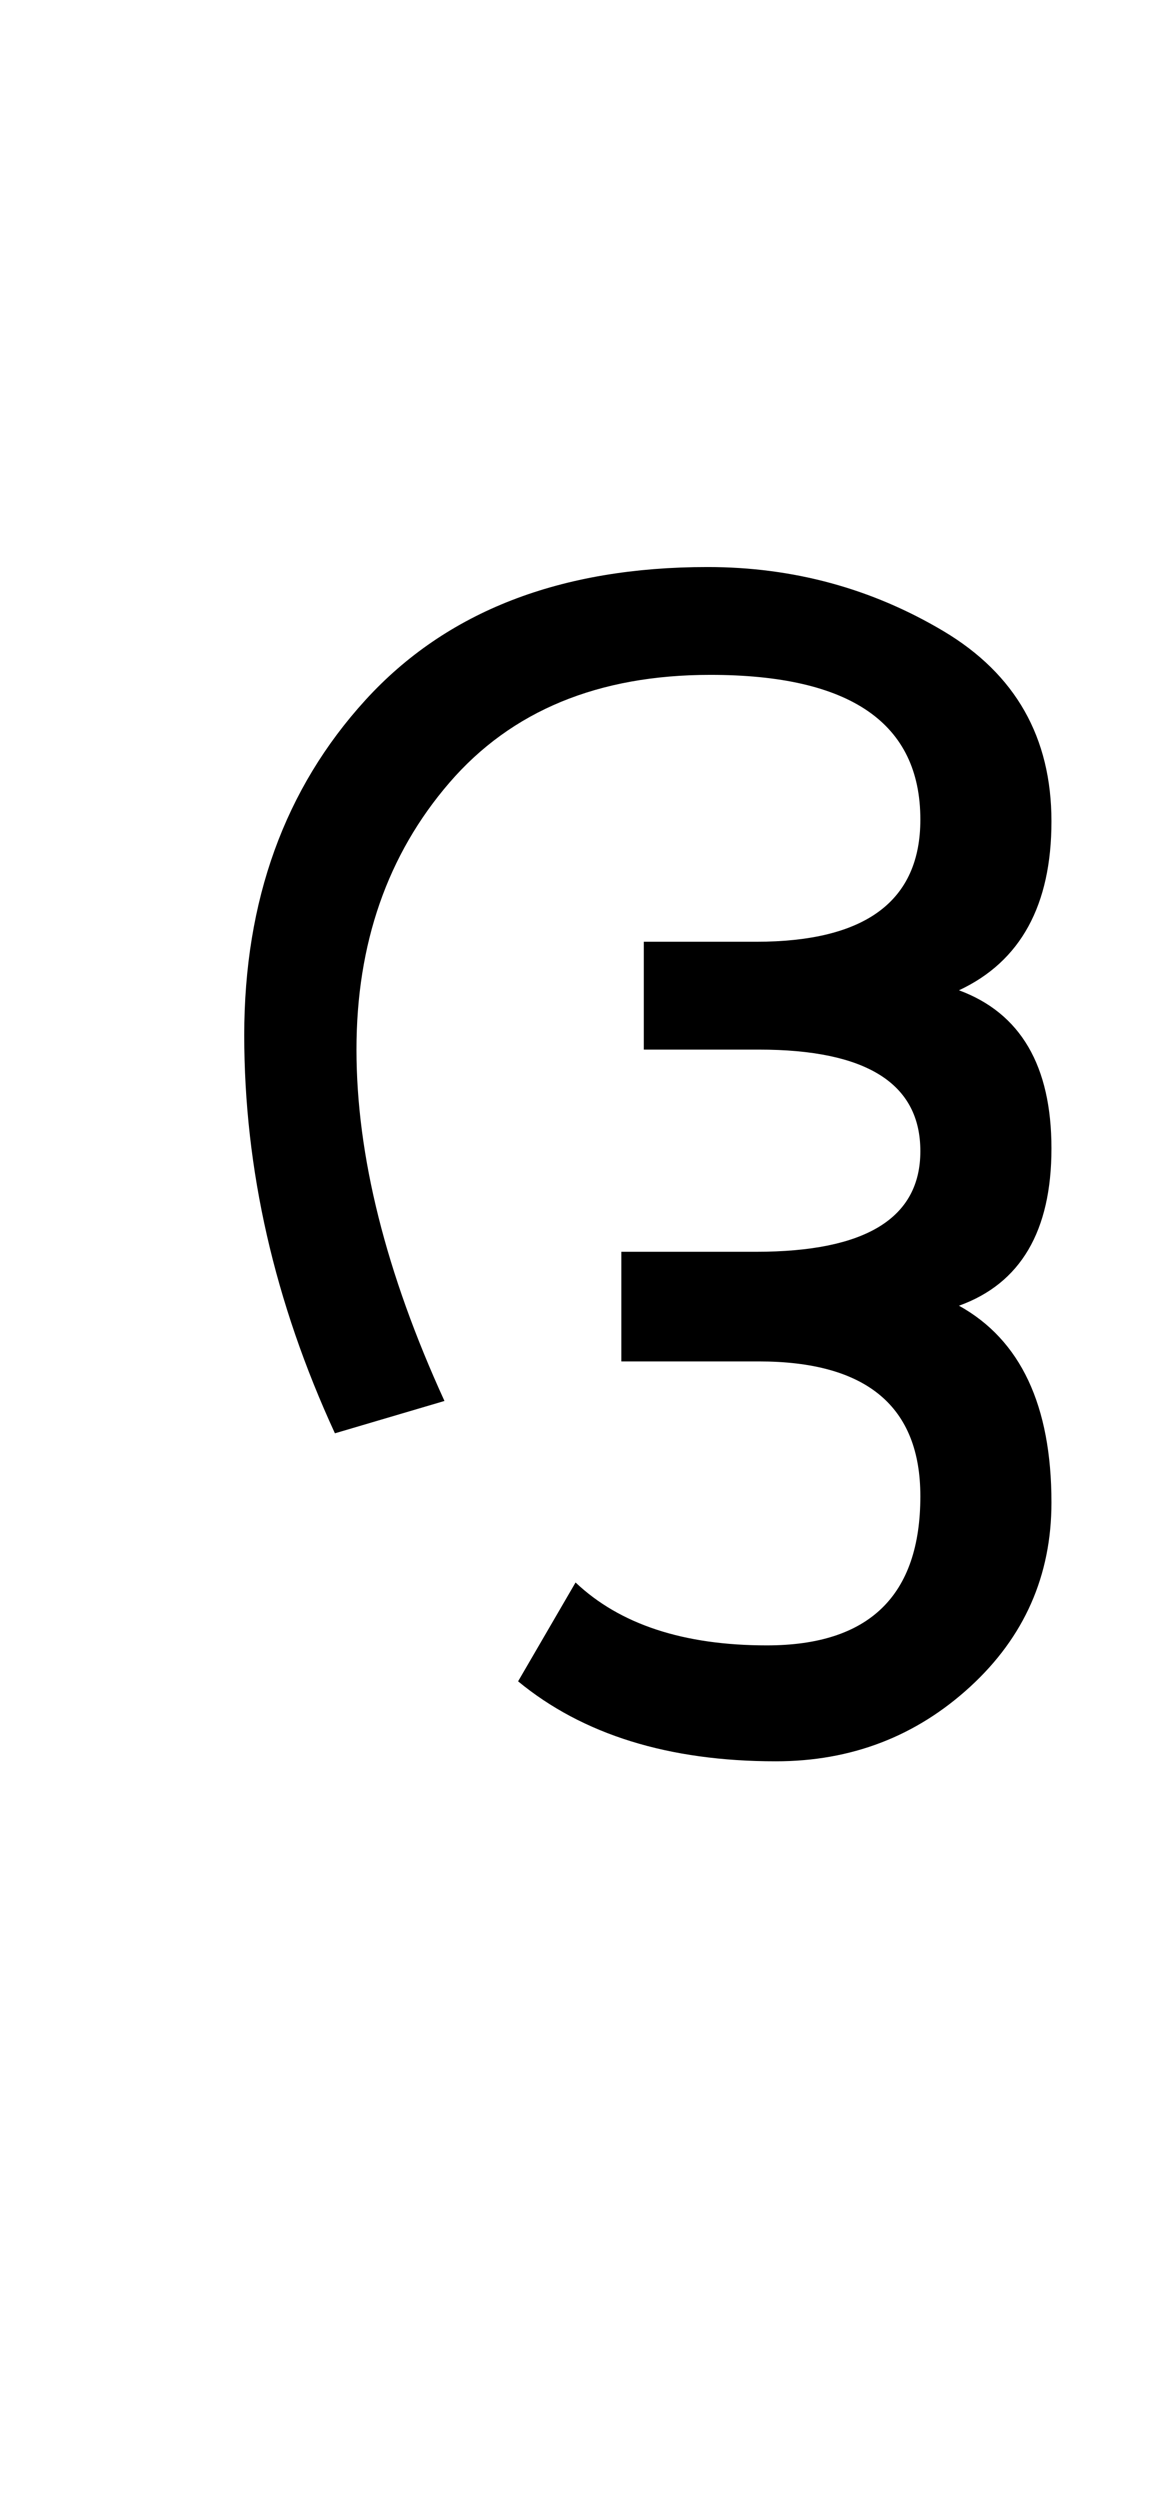 <?xml version="1.0" encoding="UTF-8"?>
<svg xmlns="http://www.w3.org/2000/svg" xmlns:xlink="http://www.w3.org/1999/xlink" width="161.625pt" height="347.75pt" viewBox="0 0 161.625 347.75" version="1.1">
<defs>
<g>
<symbol overflow="visible" id="glyph0-0">
<path style="stroke:none;" d="M 5.625 -0.125 L 5.625 -139.875 L 75.75 -139.875 L 75.75 -0.125 Z M 12.75 -6.875 L 69 -6.875 L 69 -132.875 L 12.75 -132.875 Z M 12.75 -6.875 "/>
</symbol>
<symbol overflow="visible" id="glyph0-1">
<path style="stroke:none;" d="M 130.375 12.25 C 130.375 22.414 126.602 30.957 119.062 37.875 C 111.52 44.789 102.5 48.25 92 48.25 C 77.082 48.25 65.125 44.539 56.125 37.125 L 64.125 23.375 C 70.289 29.207 79.164 32.125 90.75 32.125 C 105 32.125 112.125 25.207 112.125 11.375 C 112.125 -1.125 104.625 -7.375 89.625 -7.375 L 70.5 -7.375 L 70.5 -22.625 L 89.25 -22.625 C 104.5 -22.625 112.125 -27.289 112.125 -36.625 C 112.125 -46.039 104.625 -50.75 89.625 -50.75 L 73.625 -50.75 L 73.625 -65.75 L 89.25 -65.75 C 104.5 -65.75 112.125 -71.414 112.125 -82.75 C 112.125 -96.164 102.375 -102.875 82.875 -102.875 C 67.289 -102.875 55.188 -97.875 46.562 -87.875 C 37.938 -77.875 33.625 -65.5 33.625 -50.75 C 33.625 -36 37.707 -19.707 45.875 -1.875 L 30.625 2.625 C 22.207 -15.625 18 -34.082 18 -52.75 C 18 -71.5 23.625 -87.039 34.875 -99.375 C 46.125 -111.707 62 -117.875 82.5 -117.875 C 94.414 -117.875 105.375 -114.895 115.375 -108.938 C 125.375 -102.977 130.375 -94.164 130.375 -82.5 C 130.375 -70.832 126.082 -63 117.5 -59 C 126.082 -55.832 130.375 -48.5 130.375 -37 C 130.375 -25.5 126.082 -18.207 117.5 -15.125 C 126.082 -10.375 130.375 -1.25 130.375 12.25 Z M 130.375 12.25 "/>
</symbol>
</g>
</defs>
<g id="surface1">
<rect x="0" y="0" width="161.625" height="347.75" style="fill:rgb(100%,100%,100%);fill-opacity:1;stroke:none;"/>
<g style="fill:rgb(0%,0%,0%);fill-opacity:1;">
  <use xlink:href="#glyph0-1" x="16" y="196.75"/>
</g>
</g>
</svg>
